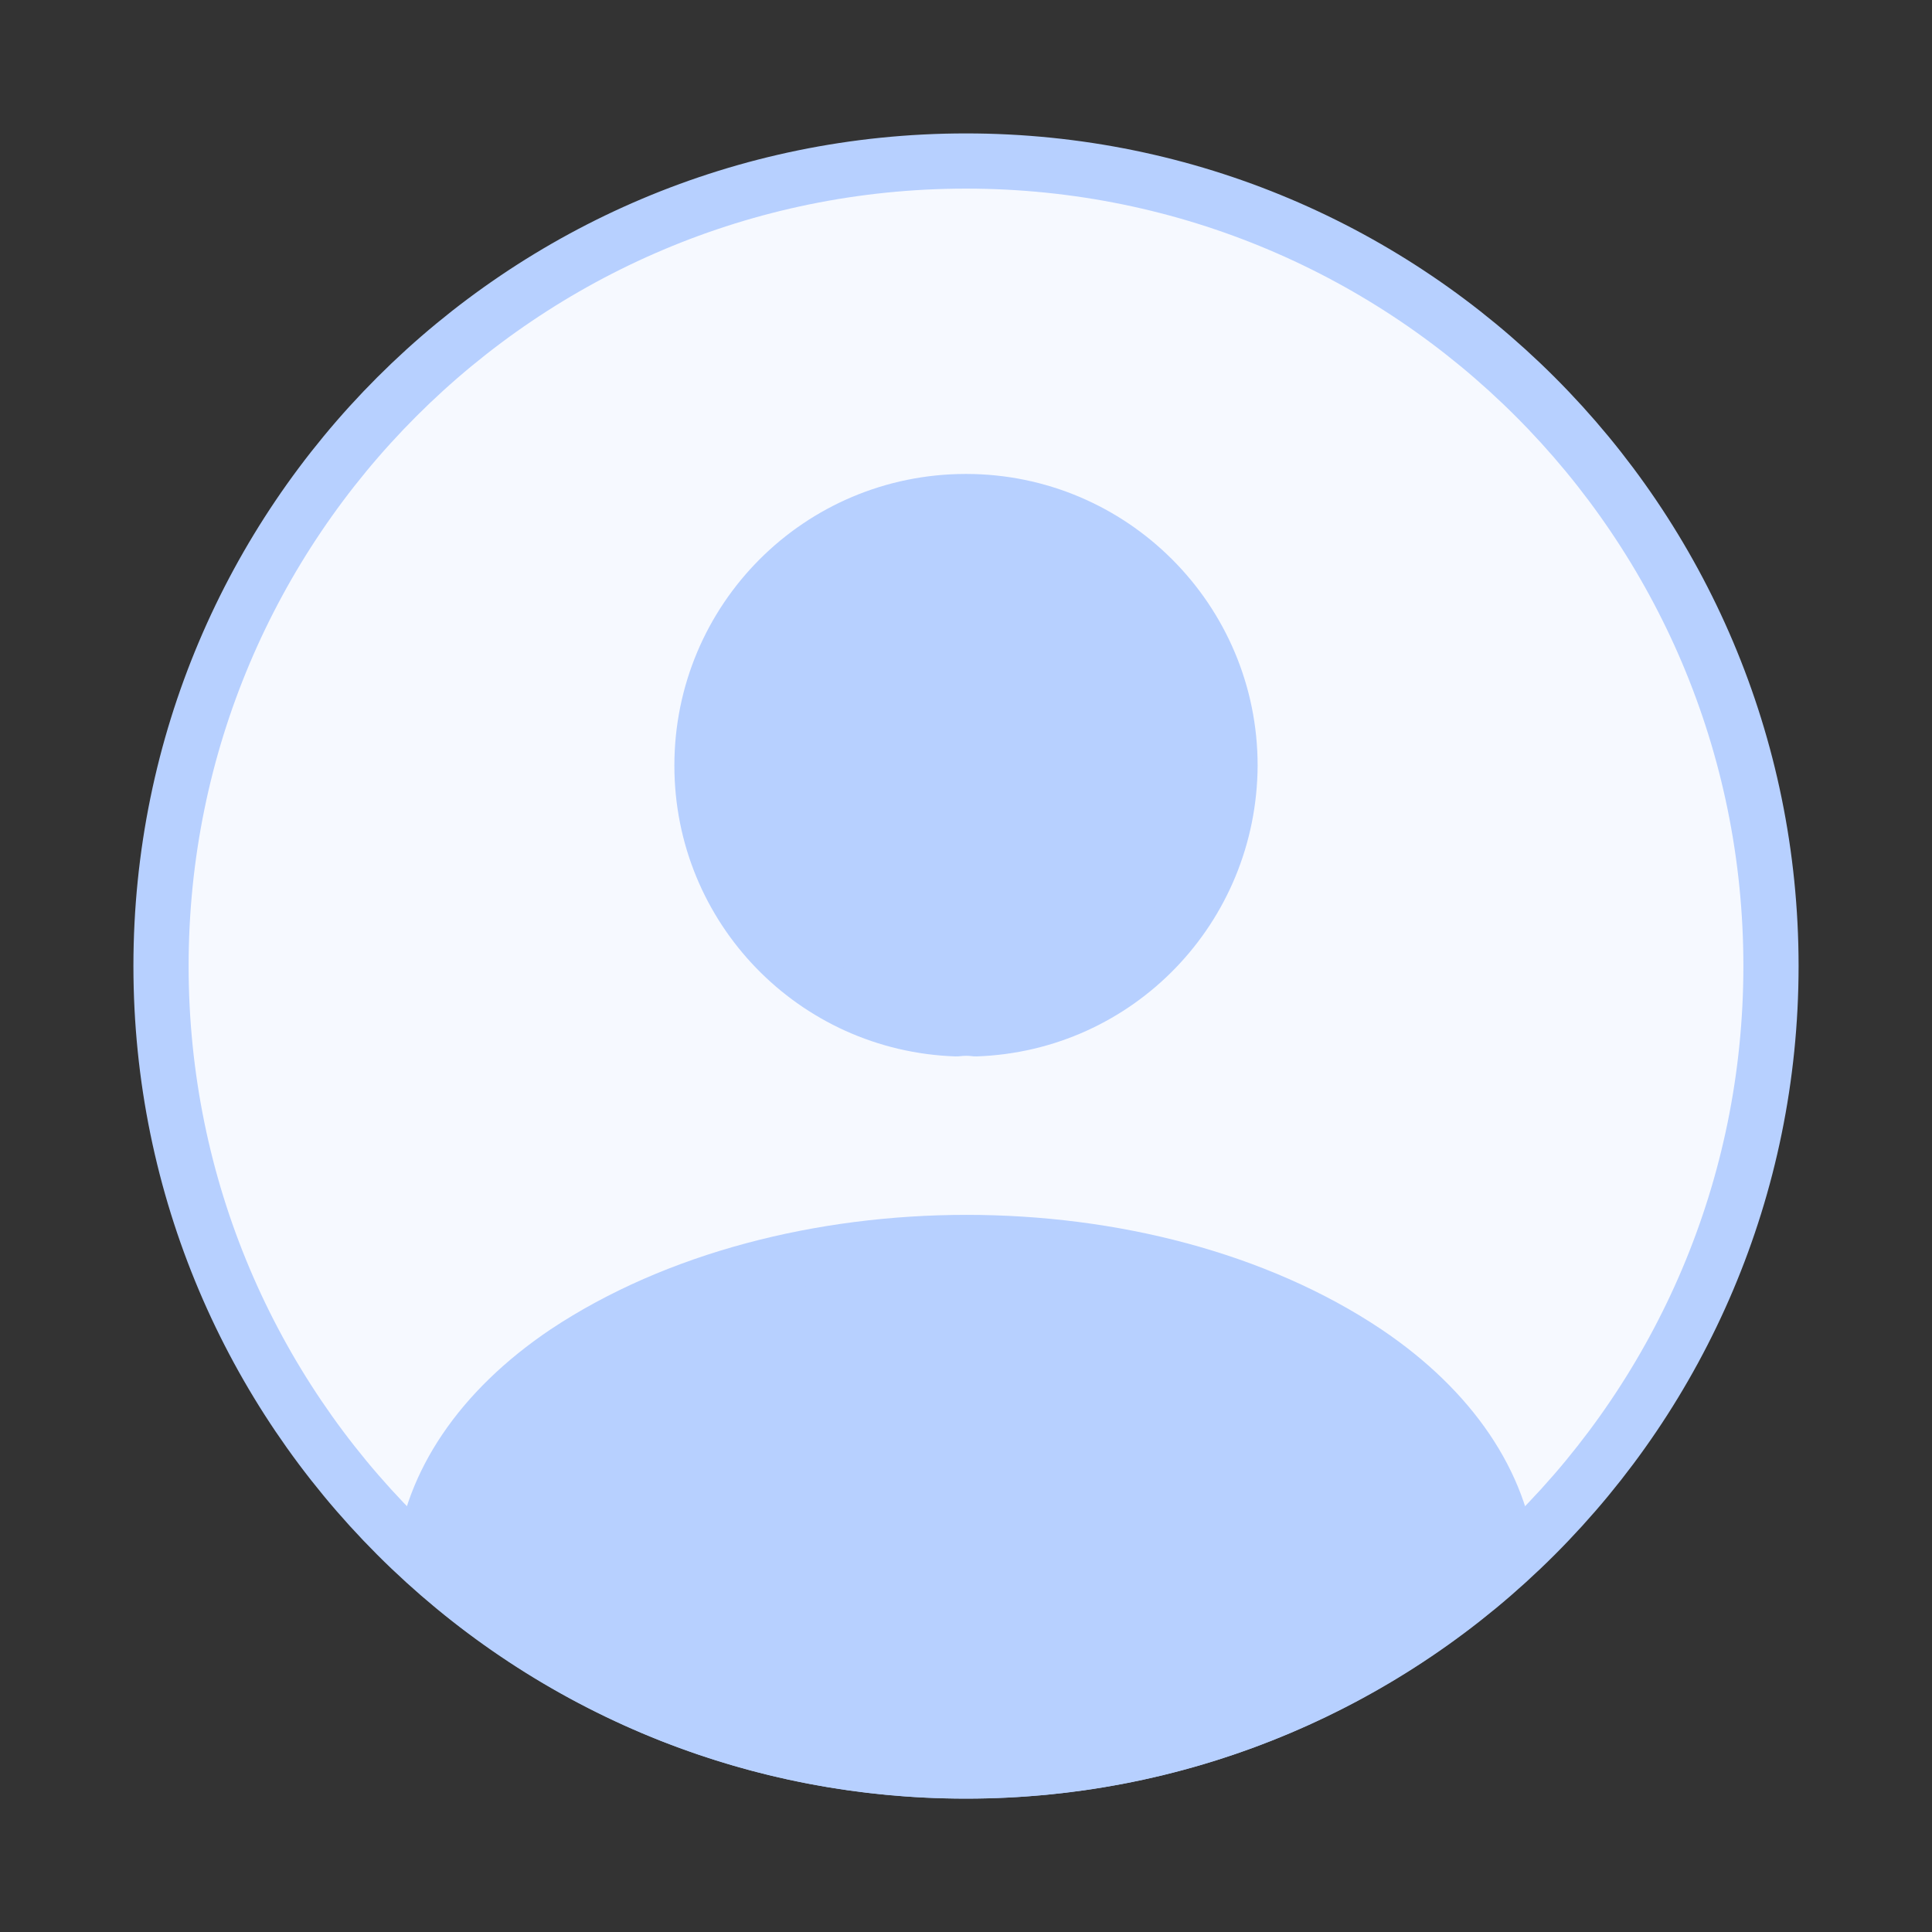 <svg width="35" height="35" viewBox="0 0 35 35" fill="none" xmlns="http://www.w3.org/2000/svg">
<rect x="0" y="0" width="35" height="35" fill="#333333" stroke="none"/>
<path d="M17.5 32.084C25.554 32.084 32.083 25.555 32.083 17.5C32.083 9.446 25.554 2.917 17.5 2.917C9.446 2.917 2.917 9.446 2.917 17.5C2.917 25.555 9.446 32.084 17.5 32.084Z" fill="#F6F9FF" stroke="#B7D0FF" stroke-linecap="round" stroke-linejoin="round"/>
<path d="M17.675 18.638C17.573 18.623 17.442 18.623 17.325 18.638C14.758 18.55 12.717 16.451 12.717 13.869C12.717 11.23 14.846 9.086 17.5 9.086C20.14 9.086 22.283 11.23 22.283 13.869C22.269 16.451 20.242 18.55 17.675 18.638Z" fill="#B7D0FF" stroke="#B7D0FF" stroke-linecap="round" stroke-linejoin="round"/>
<path d="M27.329 28.262C24.733 30.639 21.292 32.083 17.5 32.083C13.708 32.083 10.267 30.639 7.671 28.262C7.817 26.891 8.692 25.549 10.252 24.499C14.248 21.845 20.781 21.845 24.748 24.499C26.308 25.549 27.183 26.891 27.329 28.262Z" fill="#B7D0FF" stroke="#B7D0FF" stroke-linecap="round" stroke-linejoin="round"/>
</svg>
